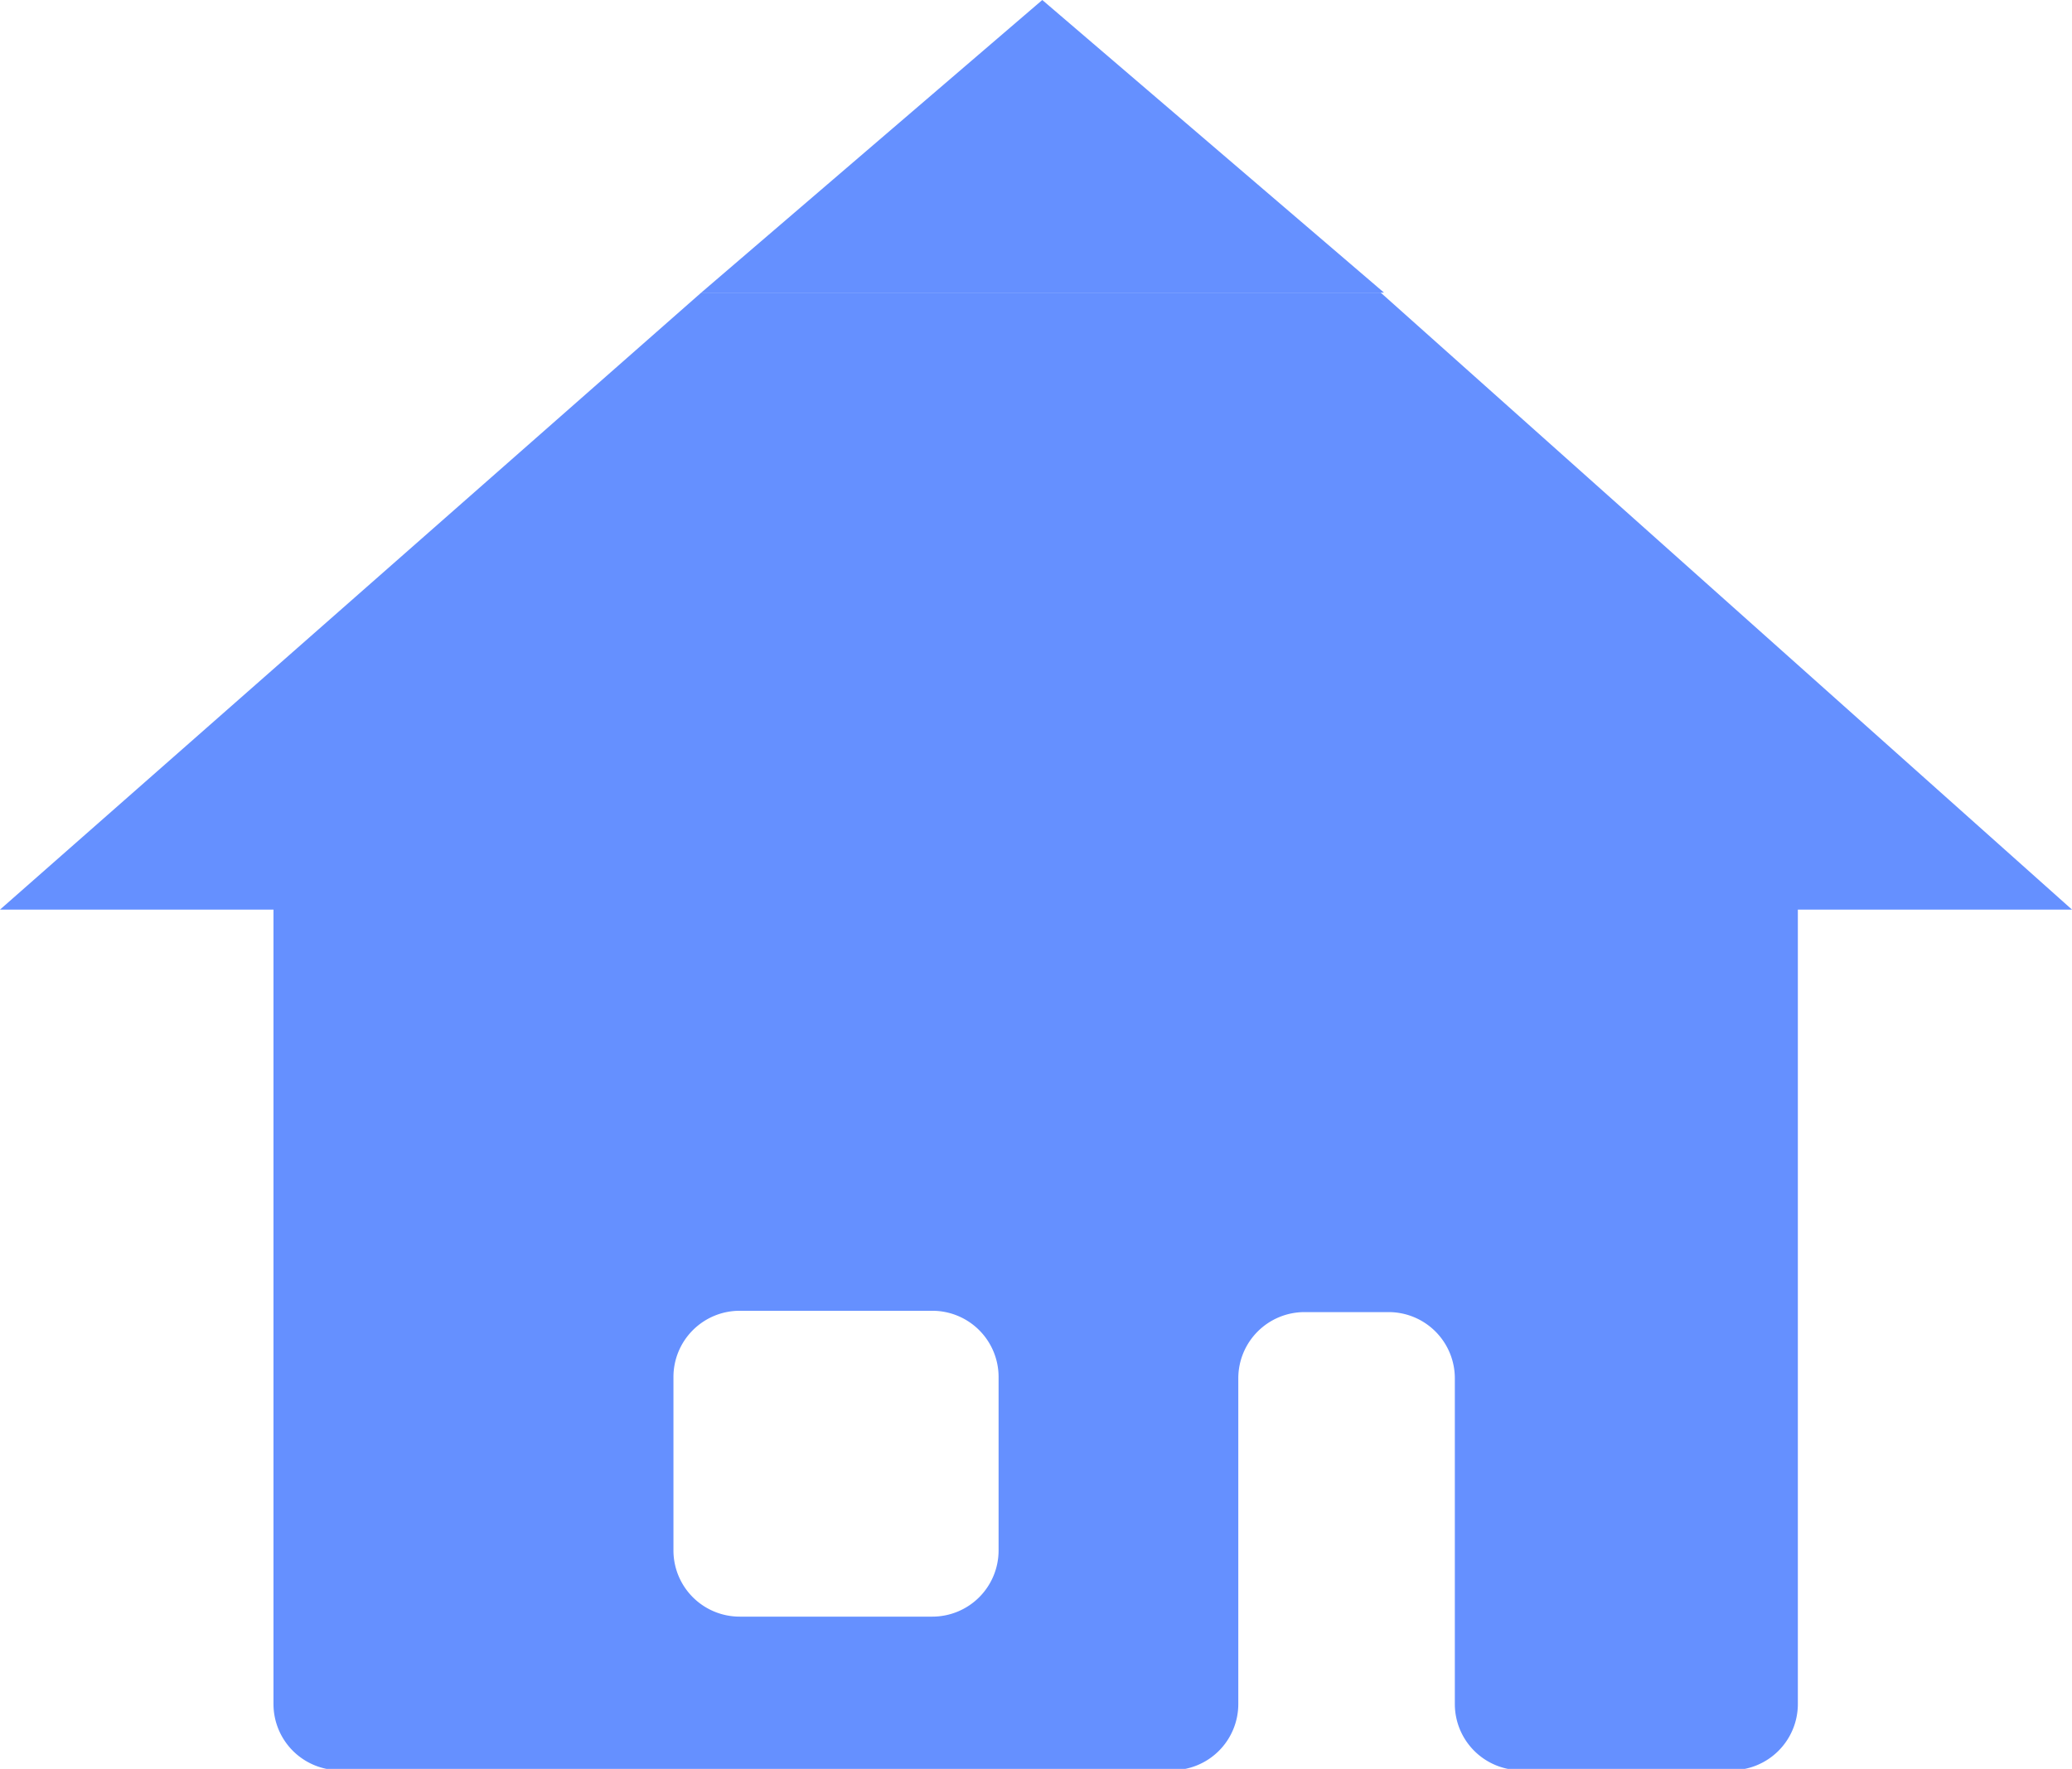 <svg id="Layer_1" data-name="Layer 1" xmlns="http://www.w3.org/2000/svg" viewBox="0 0 31.29 26.72"><title>Icon_Home</title><path d="M411.41,688.82h4.13v12a1,1,0,0,0,1,1h12.57a1,1,0,0,0,1-1v-4.92a1,1,0,0,1,1-1h1.27a1,1,0,0,1,1,1v4.92a1,1,0,0,0,1,1h3.18a1,1,0,0,0,1-1v-12h4.14l-10.44-9.32H422Zm14.08,10.68a1,1,0,0,0,1-1v-2.62a1,1,0,0,0-1-1h-2.91a1,1,0,0,0-1,1v2.62a1,1,0,0,0,1,1Z" transform="translate(-411.41 -675.08)" fill="#6590ff" fill-rule="evenodd"/><path d="M422,679.5h10.31l-5.16-4.42Z" transform="translate(-411.41 -675.08)" fill="#6590ff"/></svg>